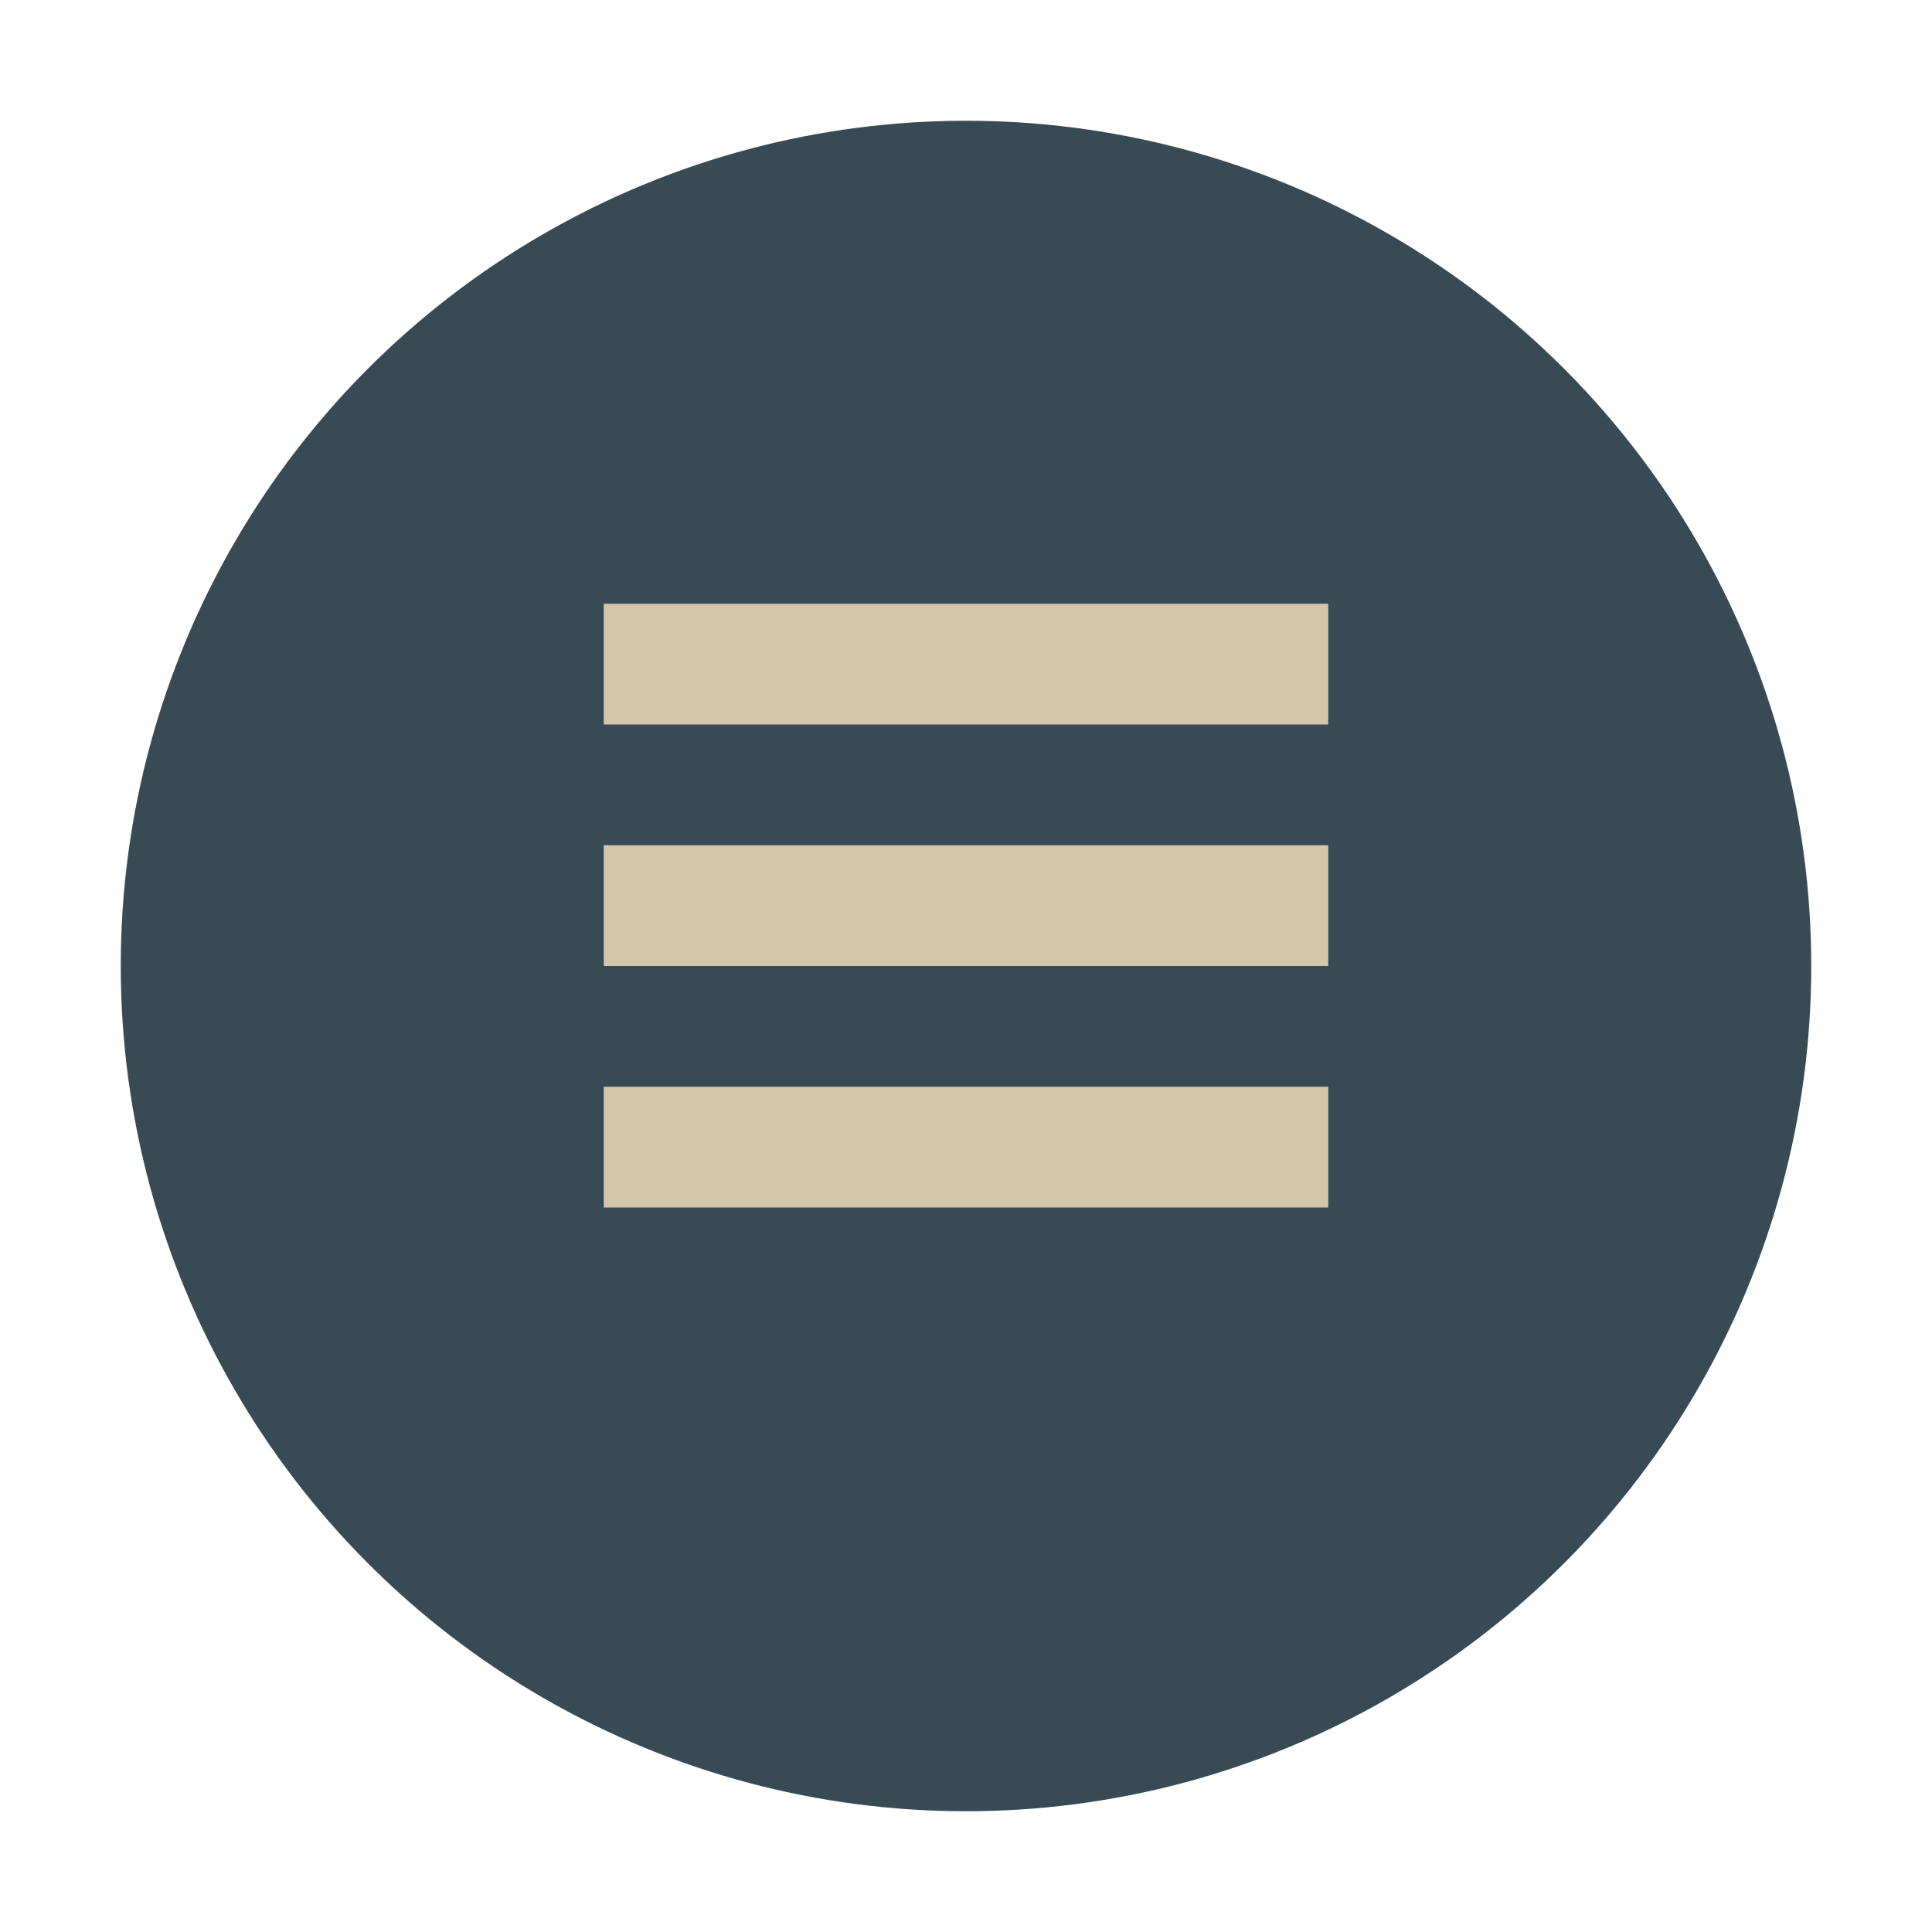 <svg xmlns="http://www.w3.org/2000/svg" width="16" height="16" version="1">
 <circle style="fill:#384b55" cx="8" cy="8" r="7"/>
 <path style="fill:#d3c6aa" d="m 5,5 h 6 V 6 H 5 Z"/>
 <path style="fill:#d3c6aa" d="m 5,7 h 6 V 8 H 5 Z"/>
 <path style="fill:#d3c6aa" d="m 5,9 h 6 v 1 H 5 Z"/>
</svg>
